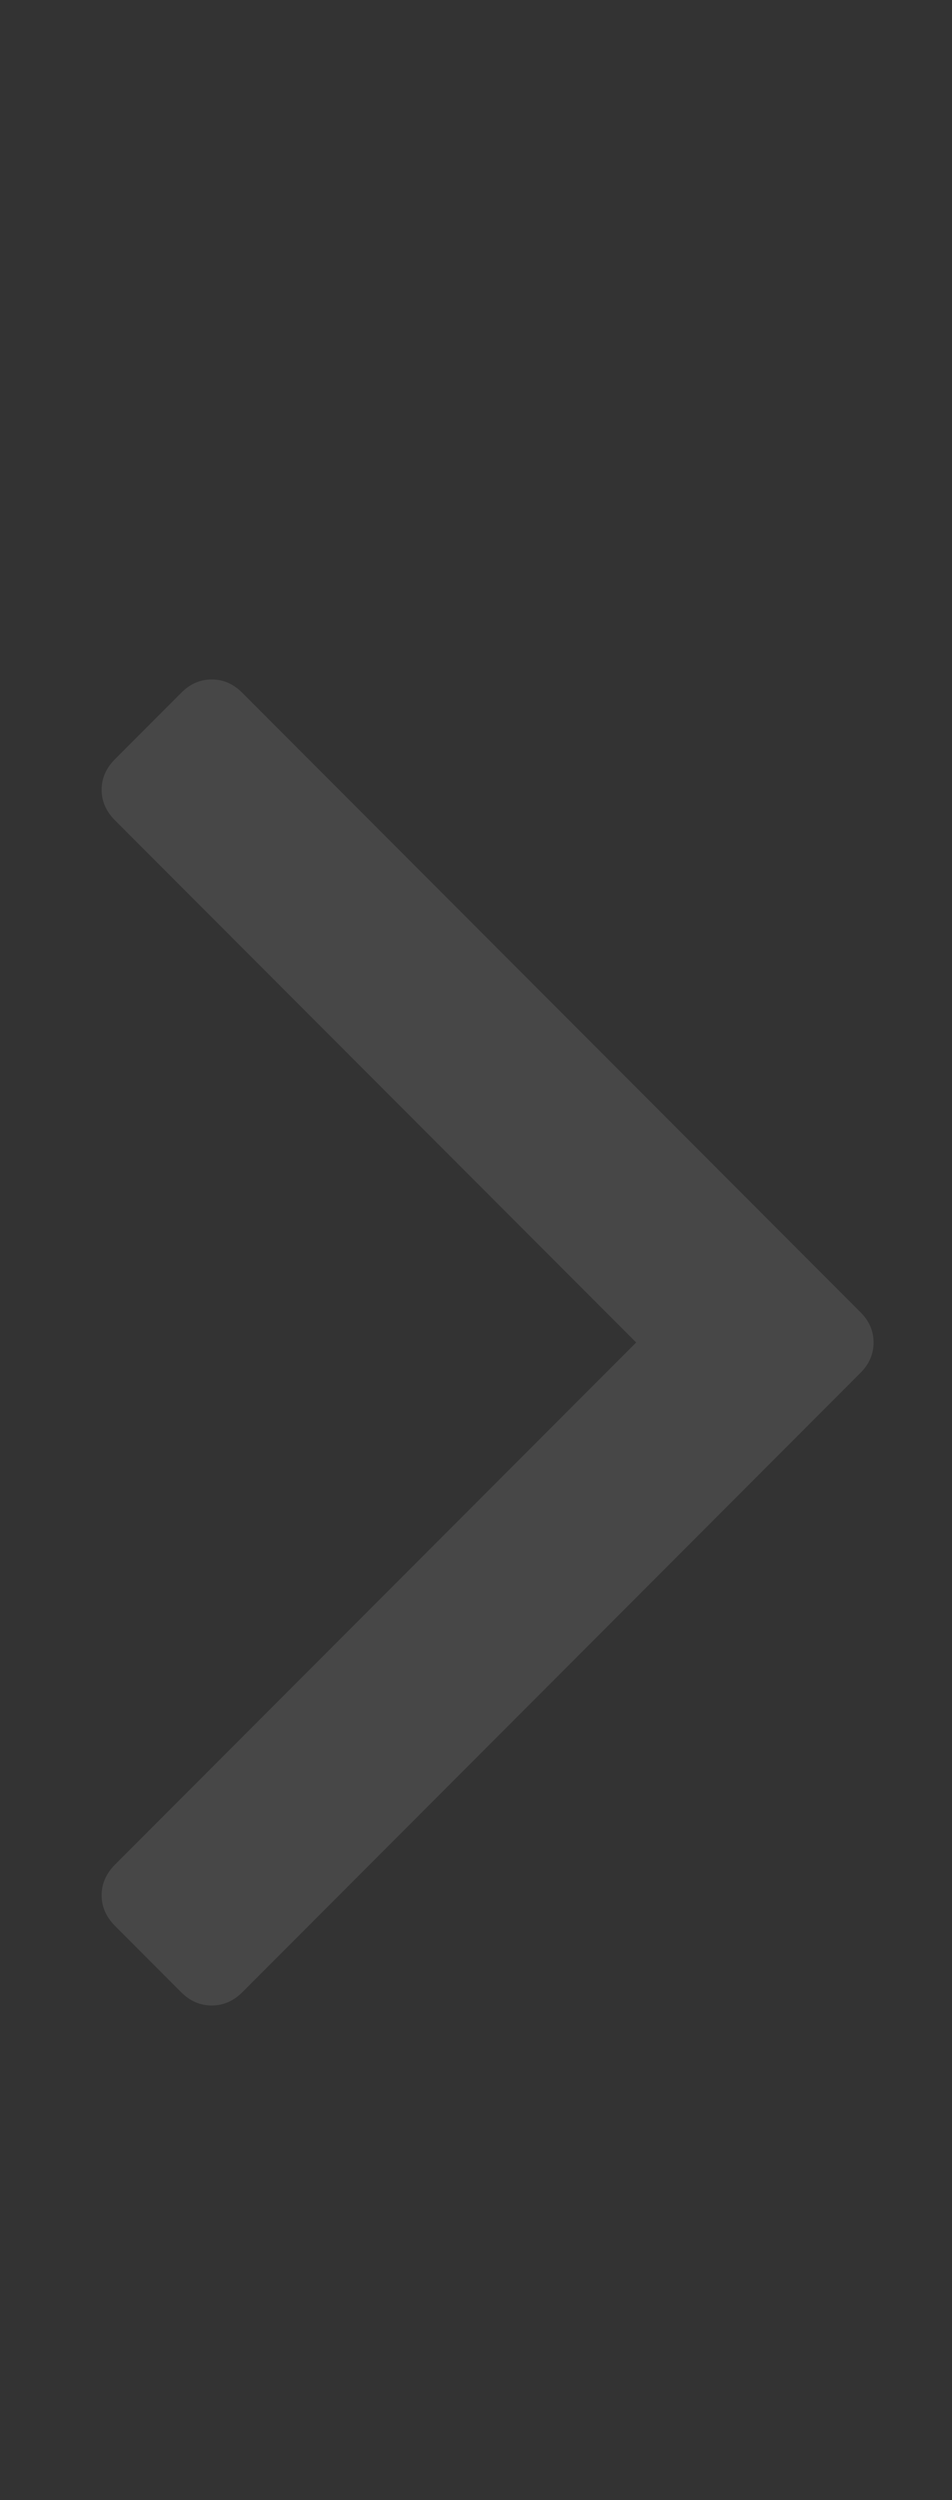<?xml version="1.0" encoding="UTF-8" standalone="no"?><svg width='8' height='21' viewBox='0 0 8 21' fill='none' xmlns='http://www.w3.org/2000/svg'>
<rect x="0" y="0" width="8" height="21" fill="#333333" stroke="none"/>
<g clip-path='url(#clip0_3_646)'>
<path opacity='0.1' d='M7.229 11.02C7.304 11.094 7.341 11.179 7.341 11.276C7.341 11.373 7.304 11.459 7.229 11.533L2.036 16.734C1.961 16.808 1.876 16.845 1.779 16.845C1.683 16.845 1.597 16.808 1.523 16.734L0.966 16.176C0.892 16.101 0.854 16.016 0.854 15.919C0.854 15.822 0.892 15.737 0.966 15.662L5.346 11.276L0.966 6.89C0.892 6.816 0.854 6.73 0.854 6.633C0.854 6.537 0.892 6.451 0.966 6.377L1.523 5.819C1.597 5.744 1.683 5.707 1.779 5.707C1.876 5.707 1.961 5.744 2.036 5.819L7.229 11.02Z' fill='white'/>
</g>
<defs>
<clipPath id='clip0_3_646'>
<rect width='7.15' height='20' fill='white' transform='matrix(1 0 0 -1 0.701 20.562)'/>
</clipPath>
</defs>
</svg>

